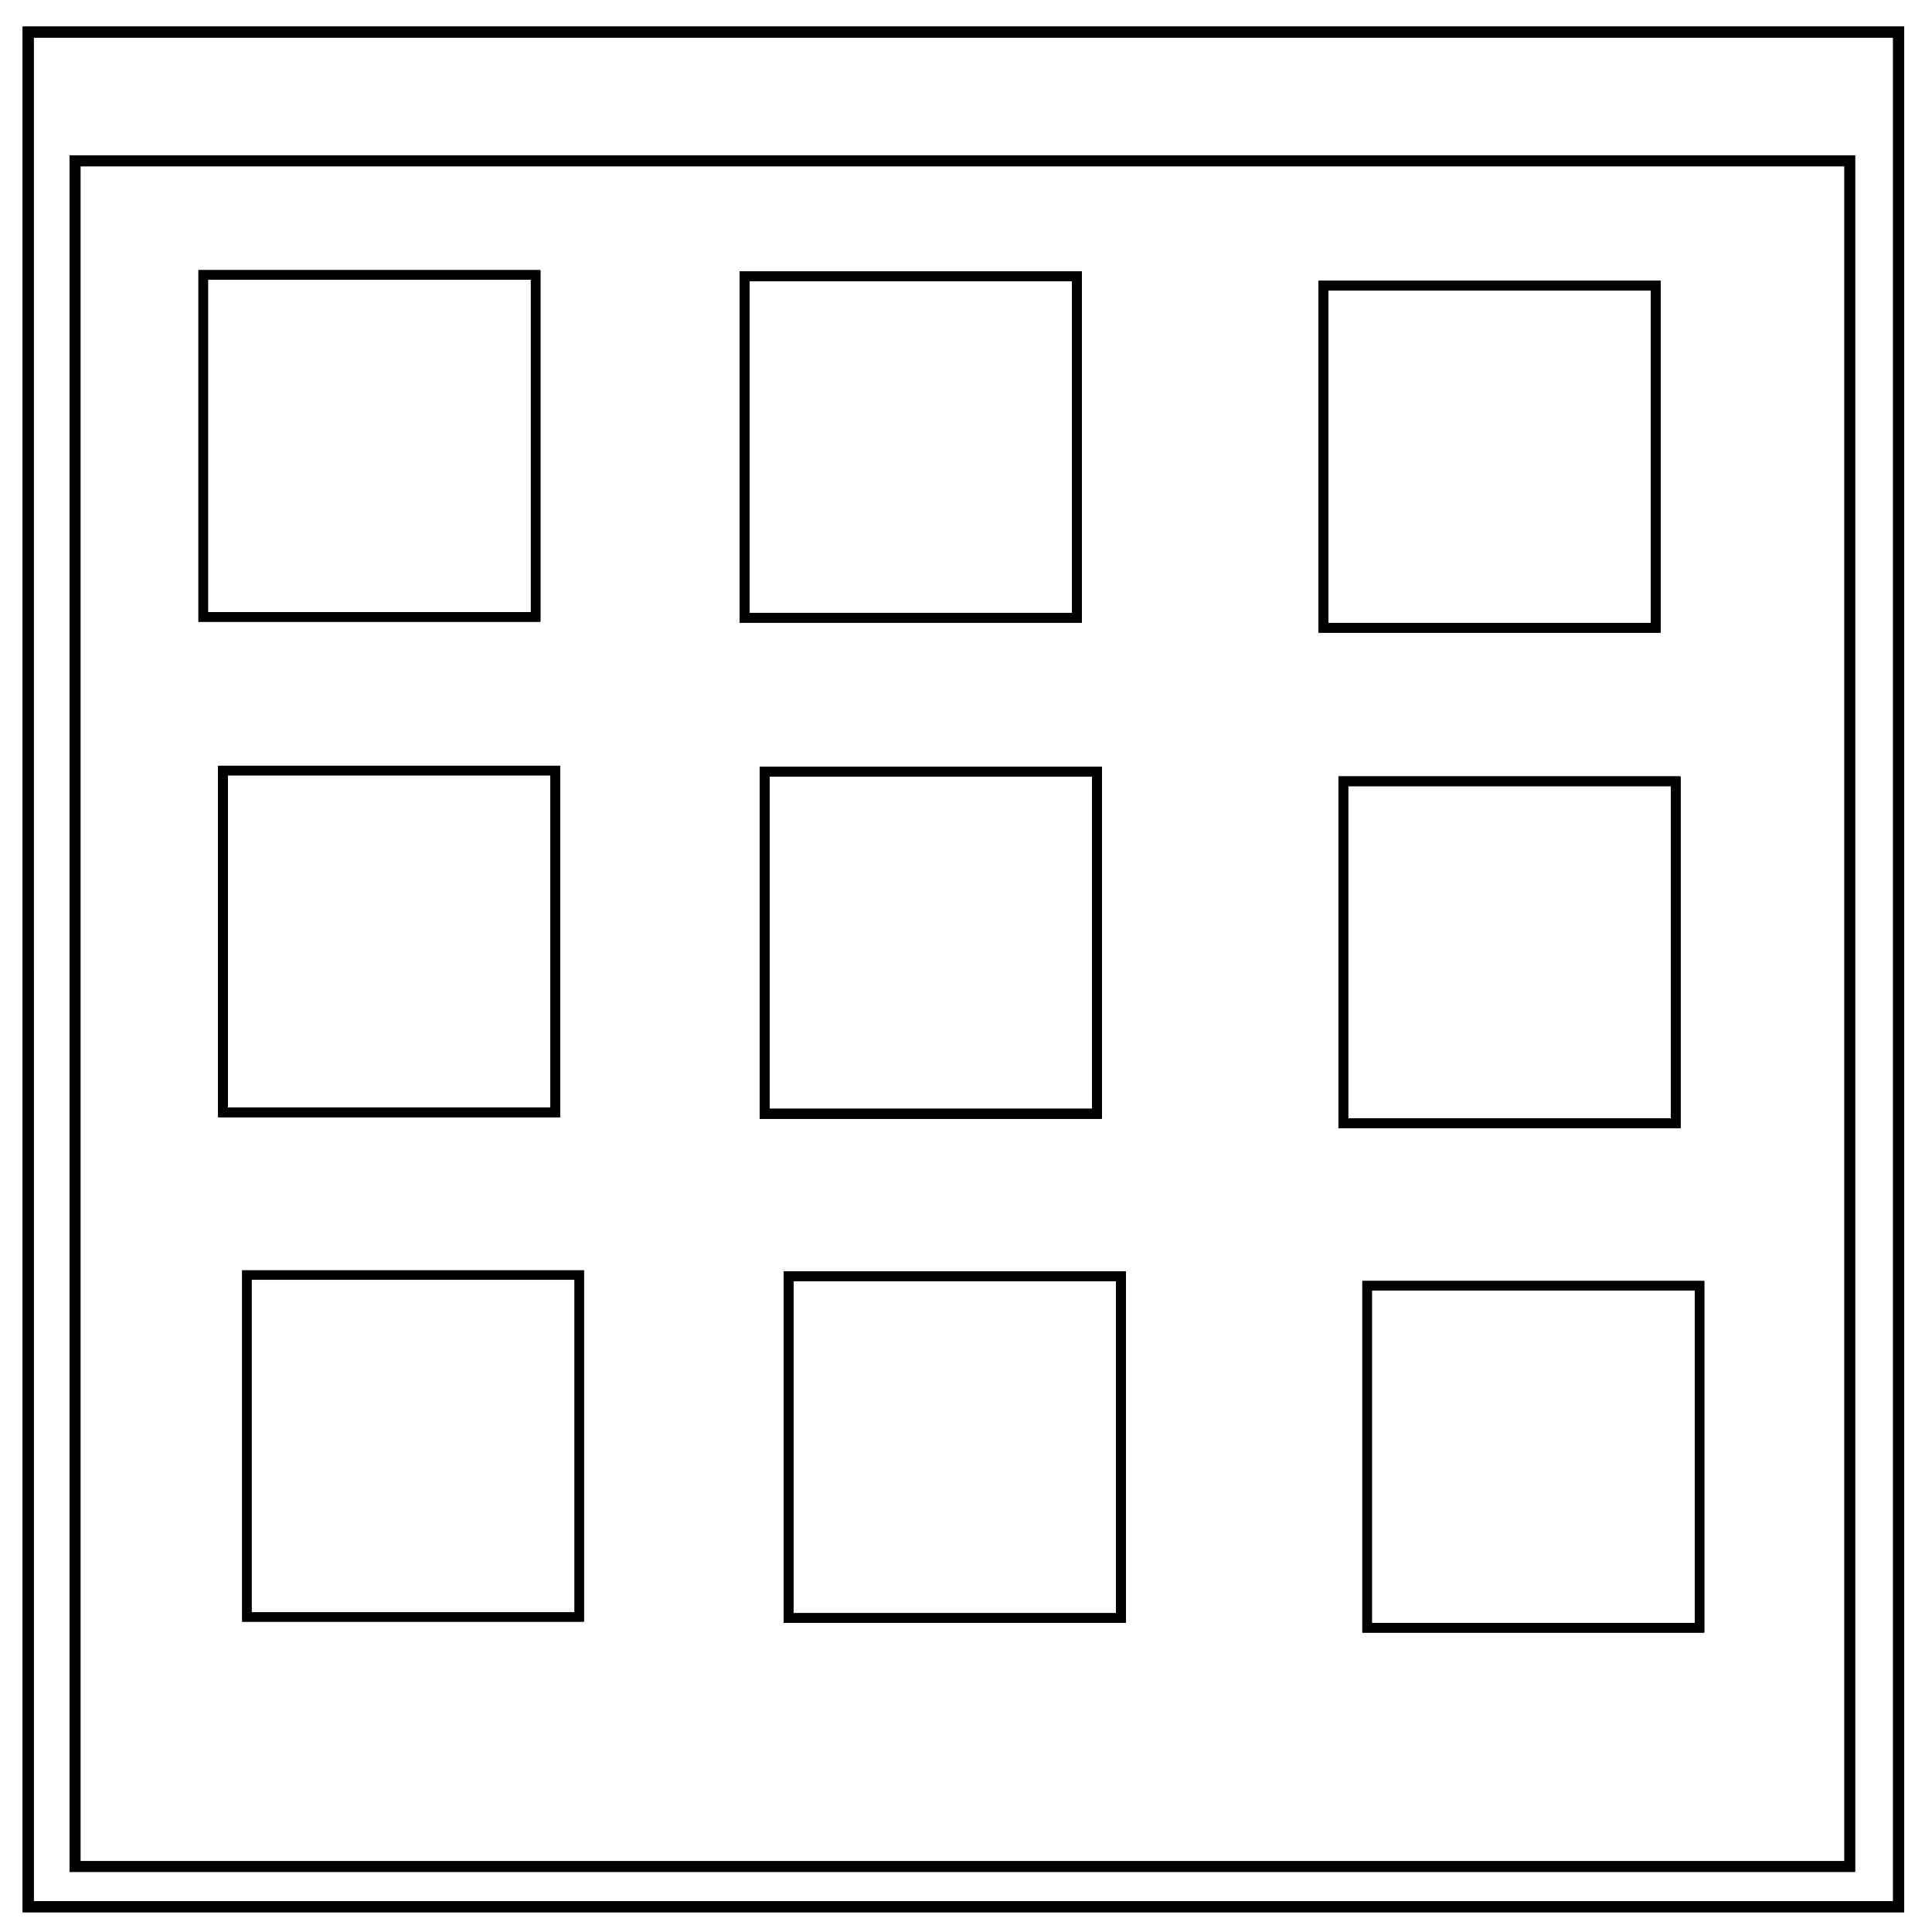 <?xml version="1.0" encoding="UTF-8" standalone="no"?>
<svg
   xmlns:dc="http://purl.org/dc/elements/1.1/"
   xmlns:cc="http://creativecommons.org/ns#"
   xmlns:rdf="http://www.w3.org/1999/02/22-rdf-syntax-ns#"
   xmlns:svg="http://www.w3.org/2000/svg"
   xmlns="http://www.w3.org/2000/svg"
   xmlns:sodipodi="http://sodipodi.sourceforge.net/DTD/sodipodi-0.dtd"
   xmlns:inkscape="http://www.inkscape.org/namespaces/inkscape"
   viewBox="0.0 0.0 348.0 348.0"
   fill="none"
   version="1.1"
   id="svg831"
   sodipodi:docname="The Samsung.svg"
   inkscape:version="0.92.4 (5da689c313, 2019-01-14)">
  <defs
     id="defs835" />
  <sodipodi:namedview
     pagecolor="#ffffff"
     bordercolor="#666666"
     borderopacity="1"
     objecttolerance="10"
     gridtolerance="10"
     guidetolerance="10"
     inkscape:pageopacity="0"
     inkscape:pageshadow="2"
     inkscape:window-width="1920"
     inkscape:window-height="1001"
     id="namedview833"
     showgrid="false"
     inkscape:zoom="2.3218391"
     inkscape:cx="174"
     inkscape:cy="156.77228"
     inkscape:window-x="-9"
     inkscape:window-y="-9"
     inkscape:window-maximized="1"
     inkscape:current-layer="svg831" />
  <path
     d="M5.079 5.776h336.913v337.67H5.08z"
     id="path827"
     stroke-width="2"
     stroke="#000" />
  <rect
     style="fill:none;stroke:#000000;stroke-width:1.992;stroke-miterlimit:4;stroke-dasharray:none;stroke-opacity:1"
     id="rect843"
     width="319.668"
     height="307.225"
     x="13.52"
     y="28.978" />
  <path
     stroke="#000"
     stroke-width="2"
     id="path847"
     d="M5.079 5.776h336.913v337.67H5.08z" />
  <rect
     style="fill:none;stroke:#000000;stroke-width:1.7;stroke-miterlimit:4;stroke-dasharray:none;stroke-opacity:1"
     id="rect900"
     width="59.866"
     height="61.589"
     x="36.609"
     y="49.53" />
  <rect
     y="49.53"
     x="36.609"
     height="61.589"
     width="59.866"
     id="rect911"
     style="fill:none;stroke:#000000;stroke-width:1.7;stroke-miterlimit:4;stroke-dasharray:none;stroke-opacity:1" />
  <rect
     style="fill:none;stroke:#000000;stroke-width:1.7;stroke-miterlimit:4;stroke-dasharray:none;stroke-opacity:1"
     id="rect900-8"
     width="59.866"
     height="61.589"
     x="134.161"
     y="49.745" />
  <rect
     y="49.745"
     x="134.161"
     height="61.589"
     width="59.866"
     id="rect919"
     style="fill:none;stroke:#000000;stroke-width:1.7;stroke-miterlimit:4;stroke-dasharray:none;stroke-opacity:1" />
  <rect
     style="fill:none;stroke:#000000;stroke-width:1.7;stroke-miterlimit:4;stroke-dasharray:none;stroke-opacity:1"
     id="rect900-4"
     width="59.866"
     height="61.589"
     x="238.389"
     y="51.468" />
  <rect
     y="51.468"
     x="238.389"
     height="61.589"
     width="59.866"
     id="rect927"
     style="fill:none;stroke:#000000;stroke-width:1.7;stroke-miterlimit:4;stroke-dasharray:none;stroke-opacity:1" />
  <rect
     y="49.745"
     x="134.161"
     height="61.589"
     width="59.866"
     id="rect929"
     style="fill:none;stroke:#000000;stroke-width:1.7;stroke-miterlimit:4;stroke-dasharray:none;stroke-opacity:1" />
  <rect
     style="fill:none;stroke:#000000;stroke-width:1.7;stroke-miterlimit:4;stroke-dasharray:none;stroke-opacity:1"
     id="rect931"
     width="59.866"
     height="61.589"
     x="134.161"
     y="49.745" />
  <rect
     y="49.745"
     x="134.161"
     height="61.589"
     width="59.866"
     id="rect947"
     style="fill:none;stroke:#000000;stroke-width:1.7;stroke-miterlimit:4;stroke-dasharray:none;stroke-opacity:1" />
  <rect
     style="fill:none;stroke:#000000;stroke-width:1.7;stroke-miterlimit:4;stroke-dasharray:none;stroke-opacity:1"
     id="rect949"
     width="59.866"
     height="61.589"
     x="134.161"
     y="49.745" />
  <rect
     y="51.468"
     x="238.389"
     height="61.589"
     width="59.866"
     id="rect951"
     style="fill:none;stroke:#000000;stroke-width:1.7;stroke-miterlimit:4;stroke-dasharray:none;stroke-opacity:1" />
  <rect
     style="fill:none;stroke:#000000;stroke-width:1.7;stroke-miterlimit:4;stroke-dasharray:none;stroke-opacity:1"
     id="rect953"
     width="59.866"
     height="61.589"
     x="238.389"
     y="51.468" />
  <rect
     style="fill:none;stroke:#000000;stroke-width:1.7;stroke-miterlimit:4;stroke-dasharray:none;stroke-opacity:1"
     id="rect955"
     width="59.866"
     height="61.589"
     x="134.161"
     y="49.745" />
  <rect
     y="49.745"
     x="134.161"
     height="61.589"
     width="59.866"
     id="rect957"
     style="fill:none;stroke:#000000;stroke-width:1.7;stroke-miterlimit:4;stroke-dasharray:none;stroke-opacity:1" />
  <rect
     y="49.53"
     x="36.609"
     height="61.589"
     width="59.866"
     id="rect981"
     style="fill:none;stroke:#000000;stroke-width:1.7;stroke-miterlimit:4;stroke-dasharray:none;stroke-opacity:1" />
  <rect
     style="fill:none;stroke:#000000;stroke-width:1.7;stroke-miterlimit:4;stroke-dasharray:none;stroke-opacity:1"
     id="rect983"
     width="59.866"
     height="61.589"
     x="36.609"
     y="49.53" />
  <rect
     y="49.745"
     x="134.161"
     height="61.589"
     width="59.866"
     id="rect985"
     style="fill:none;stroke:#000000;stroke-width:1.7;stroke-miterlimit:4;stroke-dasharray:none;stroke-opacity:1" />
  <rect
     style="fill:none;stroke:#000000;stroke-width:1.7;stroke-miterlimit:4;stroke-dasharray:none;stroke-opacity:1"
     id="rect987"
     width="59.866"
     height="61.589"
     x="134.161"
     y="49.745" />
  <rect
     y="51.468"
     x="238.389"
     height="61.589"
     width="59.866"
     id="rect989"
     style="fill:none;stroke:#000000;stroke-width:1.7;stroke-miterlimit:4;stroke-dasharray:none;stroke-opacity:1" />
  <rect
     style="fill:none;stroke:#000000;stroke-width:1.7;stroke-miterlimit:4;stroke-dasharray:none;stroke-opacity:1"
     id="rect991"
     width="59.866"
     height="61.589"
     x="238.389"
     y="51.468" />
  <rect
     style="fill:none;stroke:#000000;stroke-width:1.7;stroke-miterlimit:4;stroke-dasharray:none;stroke-opacity:1"
     id="rect993"
     width="59.866"
     height="61.589"
     x="134.161"
     y="49.745" />
  <rect
     y="49.745"
     x="134.161"
     height="61.589"
     width="59.866"
     id="rect995"
     style="fill:none;stroke:#000000;stroke-width:1.7;stroke-miterlimit:4;stroke-dasharray:none;stroke-opacity:1" />
  <rect
     style="fill:none;stroke:#000000;stroke-width:1.7;stroke-miterlimit:4;stroke-dasharray:none;stroke-opacity:1"
     id="rect997"
     width="59.866"
     height="61.589"
     x="134.161"
     y="49.745" />
  <rect
     y="49.745"
     x="134.161"
     height="61.589"
     width="59.866"
     id="rect999"
     style="fill:none;stroke:#000000;stroke-width:1.7;stroke-miterlimit:4;stroke-dasharray:none;stroke-opacity:1" />
  <rect
     style="fill:none;stroke:#000000;stroke-width:1.7;stroke-miterlimit:4;stroke-dasharray:none;stroke-opacity:1"
     id="rect1001"
     width="59.866"
     height="61.589"
     x="238.389"
     y="51.468" />
  <rect
     y="51.468"
     x="238.389"
     height="61.589"
     width="59.866"
     id="rect1003"
     style="fill:none;stroke:#000000;stroke-width:1.7;stroke-miterlimit:4;stroke-dasharray:none;stroke-opacity:1" />
  <rect
     y="49.745"
     x="134.161"
     height="61.589"
     width="59.866"
     id="rect1005"
     style="fill:none;stroke:#000000;stroke-width:1.7;stroke-miterlimit:4;stroke-dasharray:none;stroke-opacity:1" />
  <rect
     style="fill:none;stroke:#000000;stroke-width:1.7;stroke-miterlimit:4;stroke-dasharray:none;stroke-opacity:1"
     id="rect1007"
     width="59.866"
     height="61.589"
     x="134.161"
     y="49.745" />
  <rect
     style="fill:none;stroke:#000000;stroke-width:1.7;stroke-miterlimit:4;stroke-dasharray:none;stroke-opacity:1"
     id="rect900-5"
     width="59.866"
     height="61.589"
     x="40.162"
     y="138.791" />
  <rect
     y="138.791"
     x="40.162"
     height="61.589"
     width="59.866"
     id="rect911-3"
     style="fill:none;stroke:#000000;stroke-width:1.7;stroke-miterlimit:4;stroke-dasharray:none;stroke-opacity:1" />
  <rect
     style="fill:none;stroke:#000000;stroke-width:1.7;stroke-miterlimit:4;stroke-dasharray:none;stroke-opacity:1"
     id="rect900-8-3"
     width="59.866"
     height="61.589"
     x="137.714"
     y="139.006" />
  <rect
     y="139.006"
     x="137.714"
     height="61.589"
     width="59.866"
     id="rect919-6"
     style="fill:none;stroke:#000000;stroke-width:1.7;stroke-miterlimit:4;stroke-dasharray:none;stroke-opacity:1" />
  <rect
     style="fill:none;stroke:#000000;stroke-width:1.7;stroke-miterlimit:4;stroke-dasharray:none;stroke-opacity:1"
     id="rect900-4-7"
     width="59.866"
     height="61.589"
     x="241.942"
     y="140.729" />
  <rect
     y="140.729"
     x="241.942"
     height="61.589"
     width="59.866"
     id="rect927-5"
     style="fill:none;stroke:#000000;stroke-width:1.7;stroke-miterlimit:4;stroke-dasharray:none;stroke-opacity:1" />
  <rect
     y="139.006"
     x="137.714"
     height="61.589"
     width="59.866"
     id="rect929-3"
     style="fill:none;stroke:#000000;stroke-width:1.7;stroke-miterlimit:4;stroke-dasharray:none;stroke-opacity:1" />
  <rect
     style="fill:none;stroke:#000000;stroke-width:1.7;stroke-miterlimit:4;stroke-dasharray:none;stroke-opacity:1"
     id="rect931-7"
     width="59.866"
     height="61.589"
     x="137.714"
     y="139.006" />
  <rect
     y="139.006"
     x="137.714"
     height="61.589"
     width="59.866"
     id="rect947-7"
     style="fill:none;stroke:#000000;stroke-width:1.7;stroke-miterlimit:4;stroke-dasharray:none;stroke-opacity:1" />
  <rect
     style="fill:none;stroke:#000000;stroke-width:1.7;stroke-miterlimit:4;stroke-dasharray:none;stroke-opacity:1"
     id="rect949-6"
     width="59.866"
     height="61.589"
     x="137.714"
     y="139.006" />
  <rect
     y="140.729"
     x="241.942"
     height="61.589"
     width="59.866"
     id="rect951-2"
     style="fill:none;stroke:#000000;stroke-width:1.7;stroke-miterlimit:4;stroke-dasharray:none;stroke-opacity:1" />
  <rect
     style="fill:none;stroke:#000000;stroke-width:1.7;stroke-miterlimit:4;stroke-dasharray:none;stroke-opacity:1"
     id="rect953-2"
     width="59.866"
     height="61.589"
     x="241.942"
     y="140.729" />
  <rect
     style="fill:none;stroke:#000000;stroke-width:1.7;stroke-miterlimit:4;stroke-dasharray:none;stroke-opacity:1"
     id="rect955-0"
     width="59.866"
     height="61.589"
     x="137.714"
     y="139.006" />
  <rect
     y="139.006"
     x="137.714"
     height="61.589"
     width="59.866"
     id="rect957-7"
     style="fill:none;stroke:#000000;stroke-width:1.7;stroke-miterlimit:4;stroke-dasharray:none;stroke-opacity:1" />
  <rect
     y="138.791"
     x="40.162"
     height="61.589"
     width="59.866"
     id="rect1041"
     style="fill:none;stroke:#000000;stroke-width:1.7;stroke-miterlimit:4;stroke-dasharray:none;stroke-opacity:1" />
  <rect
     style="fill:none;stroke:#000000;stroke-width:1.7;stroke-miterlimit:4;stroke-dasharray:none;stroke-opacity:1"
     id="rect1043"
     width="59.866"
     height="61.589"
     x="40.162"
     y="138.791" />
  <rect
     y="139.006"
     x="137.714"
     height="61.589"
     width="59.866"
     id="rect1045"
     style="fill:none;stroke:#000000;stroke-width:1.7;stroke-miterlimit:4;stroke-dasharray:none;stroke-opacity:1" />
  <rect
     style="fill:none;stroke:#000000;stroke-width:1.7;stroke-miterlimit:4;stroke-dasharray:none;stroke-opacity:1"
     id="rect1047"
     width="59.866"
     height="61.589"
     x="137.714"
     y="139.006" />
  <rect
     y="140.729"
     x="241.942"
     height="61.589"
     width="59.866"
     id="rect1049"
     style="fill:none;stroke:#000000;stroke-width:1.7;stroke-miterlimit:4;stroke-dasharray:none;stroke-opacity:1" />
  <rect
     style="fill:none;stroke:#000000;stroke-width:1.7;stroke-miterlimit:4;stroke-dasharray:none;stroke-opacity:1"
     id="rect1051"
     width="59.866"
     height="61.589"
     x="241.942"
     y="140.729" />
  <rect
     style="fill:none;stroke:#000000;stroke-width:1.7;stroke-miterlimit:4;stroke-dasharray:none;stroke-opacity:1"
     id="rect1053"
     width="59.866"
     height="61.589"
     x="137.714"
     y="139.006" />
  <rect
     y="139.006"
     x="137.714"
     height="61.589"
     width="59.866"
     id="rect1055"
     style="fill:none;stroke:#000000;stroke-width:1.7;stroke-miterlimit:4;stroke-dasharray:none;stroke-opacity:1" />
  <rect
     style="fill:none;stroke:#000000;stroke-width:1.7;stroke-miterlimit:4;stroke-dasharray:none;stroke-opacity:1"
     id="rect1057"
     width="59.866"
     height="61.589"
     x="137.714"
     y="139.006" />
  <rect
     y="139.006"
     x="137.714"
     height="61.589"
     width="59.866"
     id="rect1059"
     style="fill:none;stroke:#000000;stroke-width:1.7;stroke-miterlimit:4;stroke-dasharray:none;stroke-opacity:1" />
  <rect
     style="fill:none;stroke:#000000;stroke-width:1.7;stroke-miterlimit:4;stroke-dasharray:none;stroke-opacity:1"
     id="rect1061"
     width="59.866"
     height="61.589"
     x="241.942"
     y="140.729" />
  <rect
     y="140.729"
     x="241.942"
     height="61.589"
     width="59.866"
     id="rect1063"
     style="fill:none;stroke:#000000;stroke-width:1.7;stroke-miterlimit:4;stroke-dasharray:none;stroke-opacity:1" />
  <rect
     y="139.006"
     x="137.714"
     height="61.589"
     width="59.866"
     id="rect1065"
     style="fill:none;stroke:#000000;stroke-width:1.7;stroke-miterlimit:4;stroke-dasharray:none;stroke-opacity:1" />
  <rect
     style="fill:none;stroke:#000000;stroke-width:1.7;stroke-miterlimit:4;stroke-dasharray:none;stroke-opacity:1"
     id="rect1067"
     width="59.866"
     height="61.589"
     x="137.714"
     y="139.006" />
  <rect
     style="fill:none;stroke:#000000;stroke-width:1.7;stroke-miterlimit:4;stroke-dasharray:none;stroke-opacity:1"
     id="rect900-1"
     width="59.866"
     height="61.589"
     x="44.469"
     y="229.667" />
  <rect
     y="229.667"
     x="44.469"
     height="61.589"
     width="59.866"
     id="rect911-4"
     style="fill:none;stroke:#000000;stroke-width:1.7;stroke-miterlimit:4;stroke-dasharray:none;stroke-opacity:1" />
  <rect
     style="fill:none;stroke:#000000;stroke-width:1.7;stroke-miterlimit:4;stroke-dasharray:none;stroke-opacity:1"
     id="rect900-8-6"
     width="59.866"
     height="61.589"
     x="142.021"
     y="229.882" />
  <rect
     y="229.882"
     x="142.021"
     height="61.589"
     width="59.866"
     id="rect919-2"
     style="fill:none;stroke:#000000;stroke-width:1.7;stroke-miterlimit:4;stroke-dasharray:none;stroke-opacity:1" />
  <rect
     style="fill:none;stroke:#000000;stroke-width:1.7;stroke-miterlimit:4;stroke-dasharray:none;stroke-opacity:1"
     id="rect900-4-9"
     width="59.866"
     height="61.589"
     x="246.249"
     y="231.605" />
  <rect
     y="231.605"
     x="246.249"
     height="61.589"
     width="59.866"
     id="rect927-3"
     style="fill:none;stroke:#000000;stroke-width:1.7;stroke-miterlimit:4;stroke-dasharray:none;stroke-opacity:1" />
  <rect
     y="229.882"
     x="142.021"
     height="61.589"
     width="59.866"
     id="rect929-0"
     style="fill:none;stroke:#000000;stroke-width:1.7;stroke-miterlimit:4;stroke-dasharray:none;stroke-opacity:1" />
  <rect
     style="fill:none;stroke:#000000;stroke-width:1.7;stroke-miterlimit:4;stroke-dasharray:none;stroke-opacity:1"
     id="rect931-4"
     width="59.866"
     height="61.589"
     x="142.021"
     y="229.882" />
  <rect
     y="229.882"
     x="142.021"
     height="61.589"
     width="59.866"
     id="rect947-6"
     style="fill:none;stroke:#000000;stroke-width:1.7;stroke-miterlimit:4;stroke-dasharray:none;stroke-opacity:1" />
  <rect
     style="fill:none;stroke:#000000;stroke-width:1.7;stroke-miterlimit:4;stroke-dasharray:none;stroke-opacity:1"
     id="rect949-8"
     width="59.866"
     height="61.589"
     x="142.021"
     y="229.882" />
  <rect
     y="231.605"
     x="246.249"
     height="61.589"
     width="59.866"
     id="rect951-8"
     style="fill:none;stroke:#000000;stroke-width:1.7;stroke-miterlimit:4;stroke-dasharray:none;stroke-opacity:1" />
  <rect
     style="fill:none;stroke:#000000;stroke-width:1.7;stroke-miterlimit:4;stroke-dasharray:none;stroke-opacity:1"
     id="rect953-8"
     width="59.866"
     height="61.589"
     x="246.249"
     y="231.605" />
  <rect
     style="fill:none;stroke:#000000;stroke-width:1.7;stroke-miterlimit:4;stroke-dasharray:none;stroke-opacity:1"
     id="rect955-6"
     width="59.866"
     height="61.589"
     x="142.021"
     y="229.882" />
  <rect
     y="229.882"
     x="142.021"
     height="61.589"
     width="59.866"
     id="rect957-70"
     style="fill:none;stroke:#000000;stroke-width:1.7;stroke-miterlimit:4;stroke-dasharray:none;stroke-opacity:1" />
</svg>
